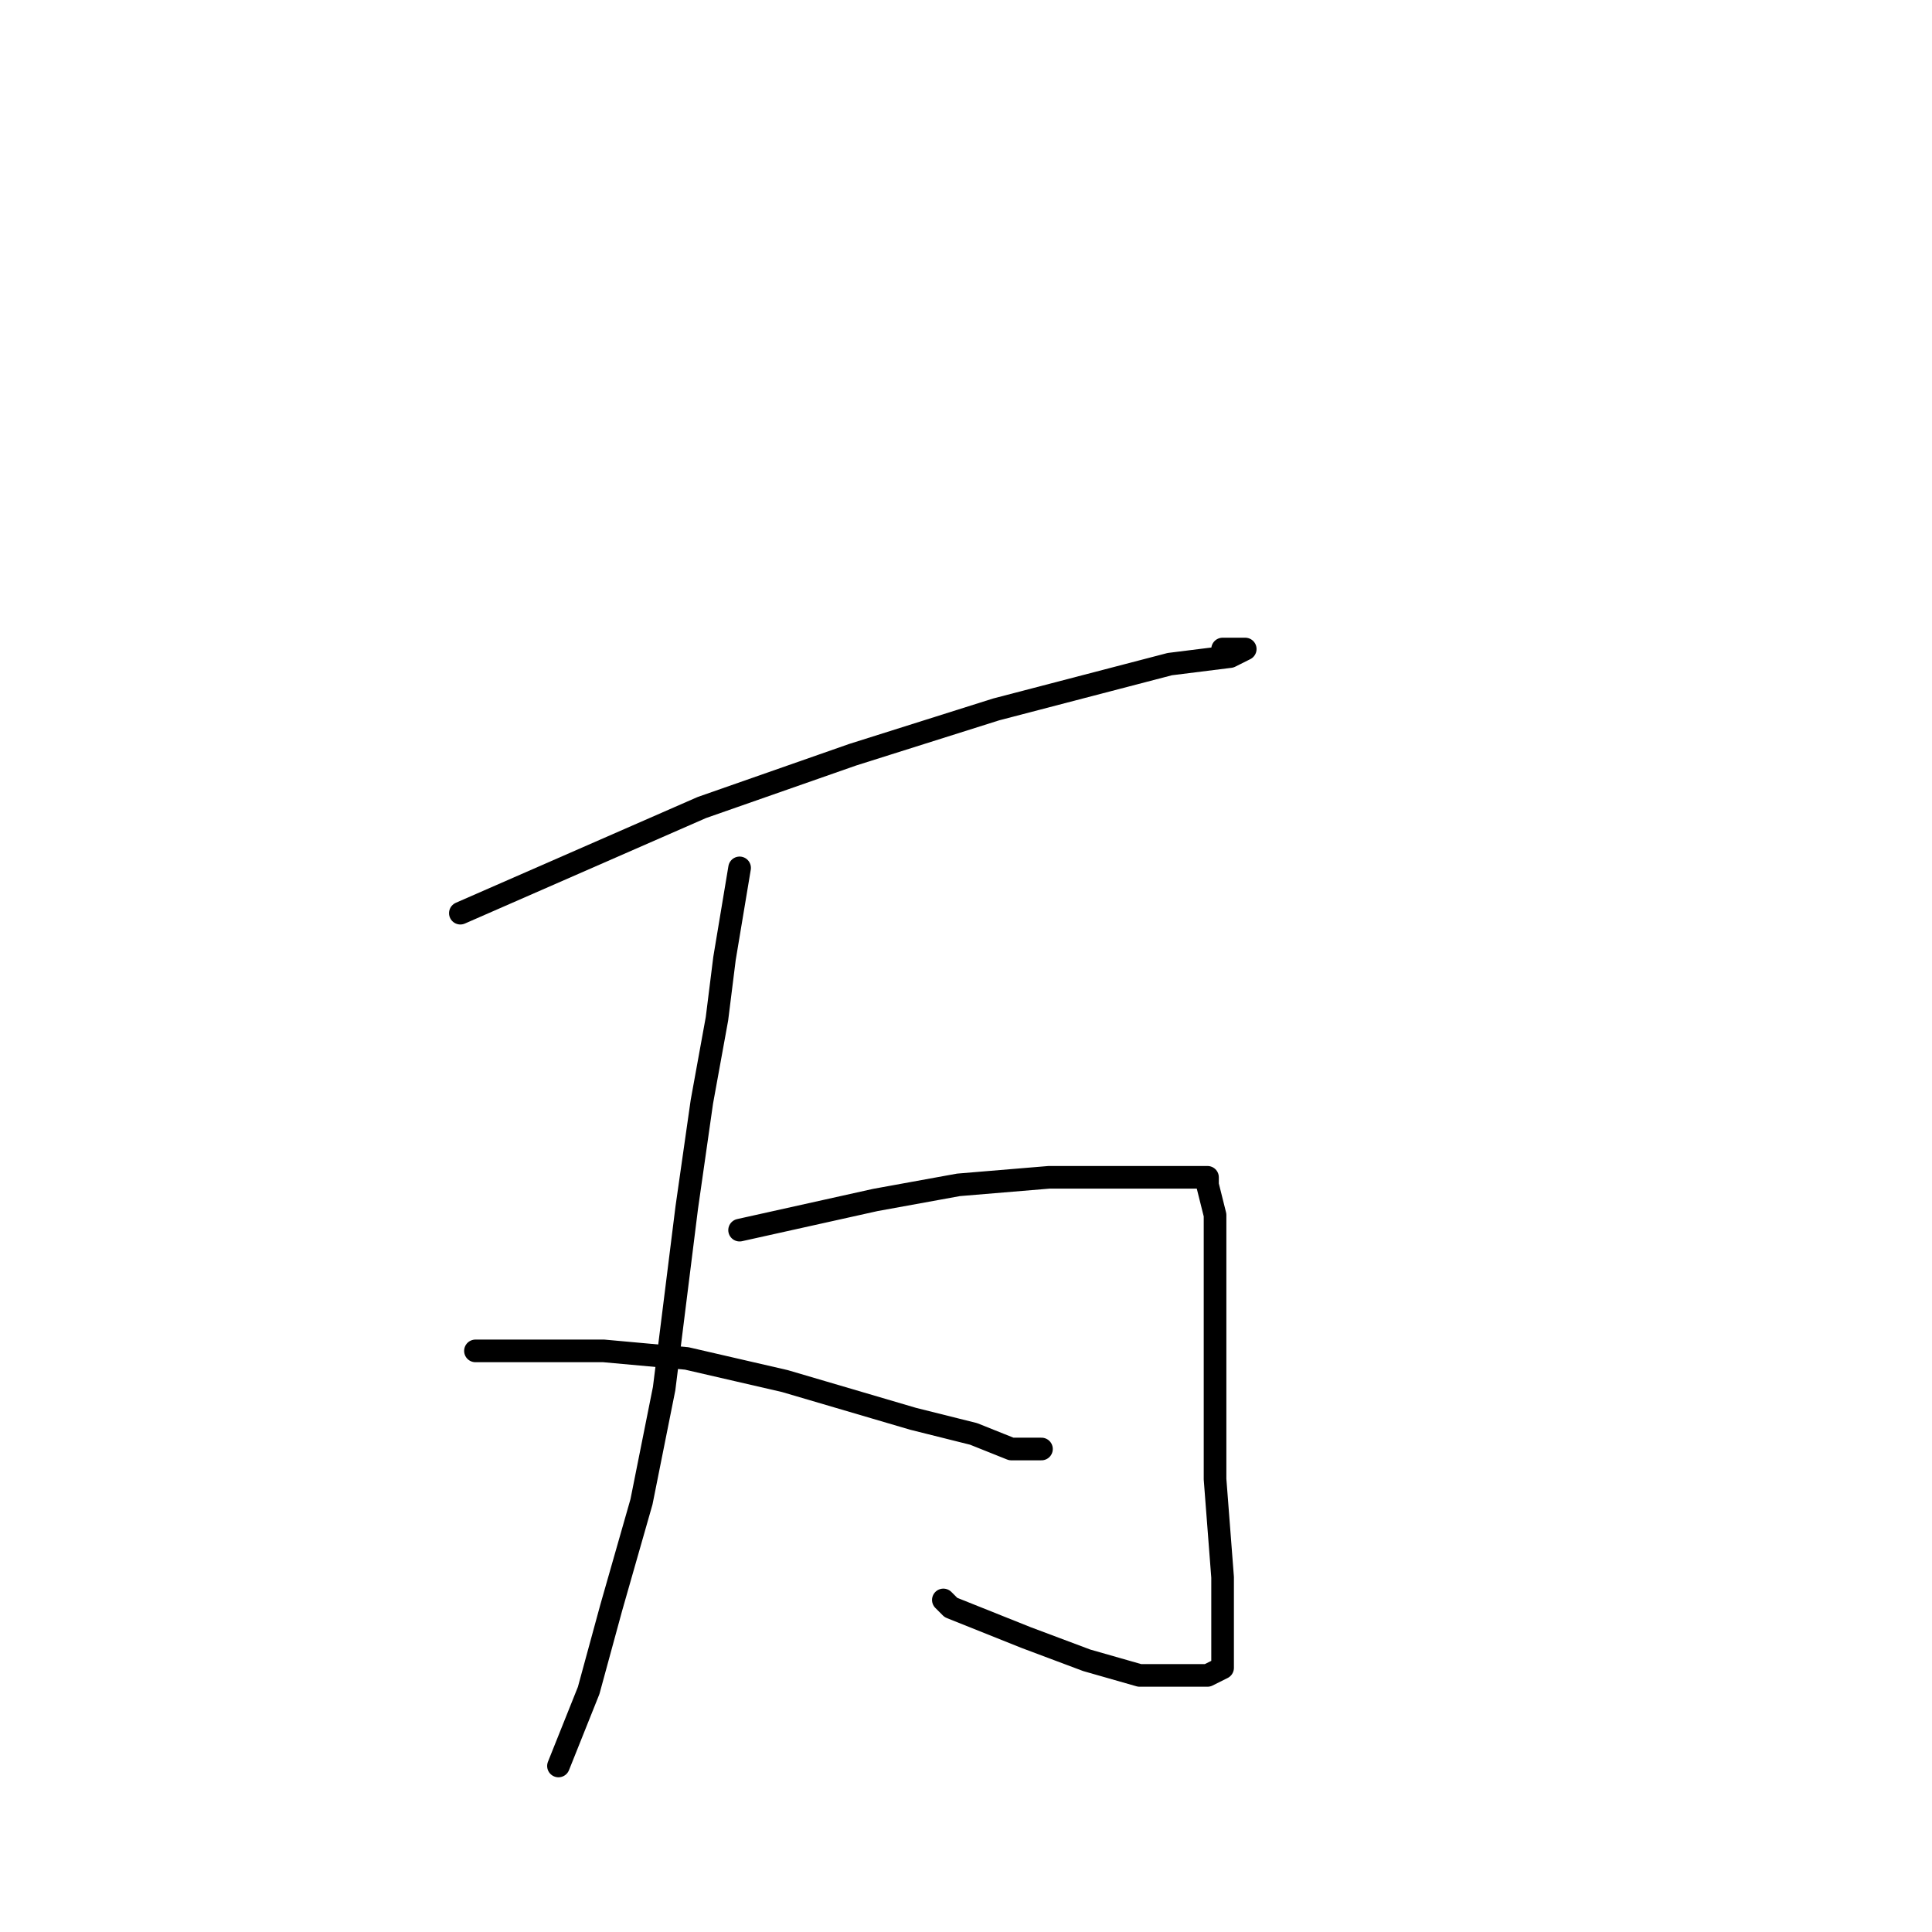 <?xml version="1.0" standalone="no"?>
    <svg width="256" height="256" xmlns="http://www.w3.org/2000/svg" version="1.1">
    <polyline stroke="black" stroke-width="3" stroke-linecap="round" fill="transparent" stroke-linejoin="round" points="61 121 77 114 93 107 113 100 132 94 155 88 163 87 165 86 165 86 164 86 162 86 162 86 " />
        <polyline stroke="black" stroke-width="3" stroke-linecap="round" fill="transparent" stroke-linejoin="round" points="98 115 97 121 96 127 95 135 93 146 91 160 88 184 85 199 81 213 78 224 74 234 74 234 74 234 " />
        <polyline stroke="black" stroke-width="3" stroke-linecap="round" fill="transparent" stroke-linejoin="round" points="98 163 107 161 116 159 127 157 139 156 149 156 156 156 159 156 159 156 160 156 160 157 161 161 161 167 161 176 161 186 161 196 162 209 162 215 162 219 162 221 160 222 157 222 151 222 144 220 136 217 126 213 125 212 125 212 " />
        <polyline stroke="black" stroke-width="3" stroke-linecap="round" fill="transparent" stroke-linejoin="round" points="63 179 68 179 73 179 80 179 91 180 104 183 121 188 129 190 134 192 138 192 138 192 138 192 " />
        </svg>